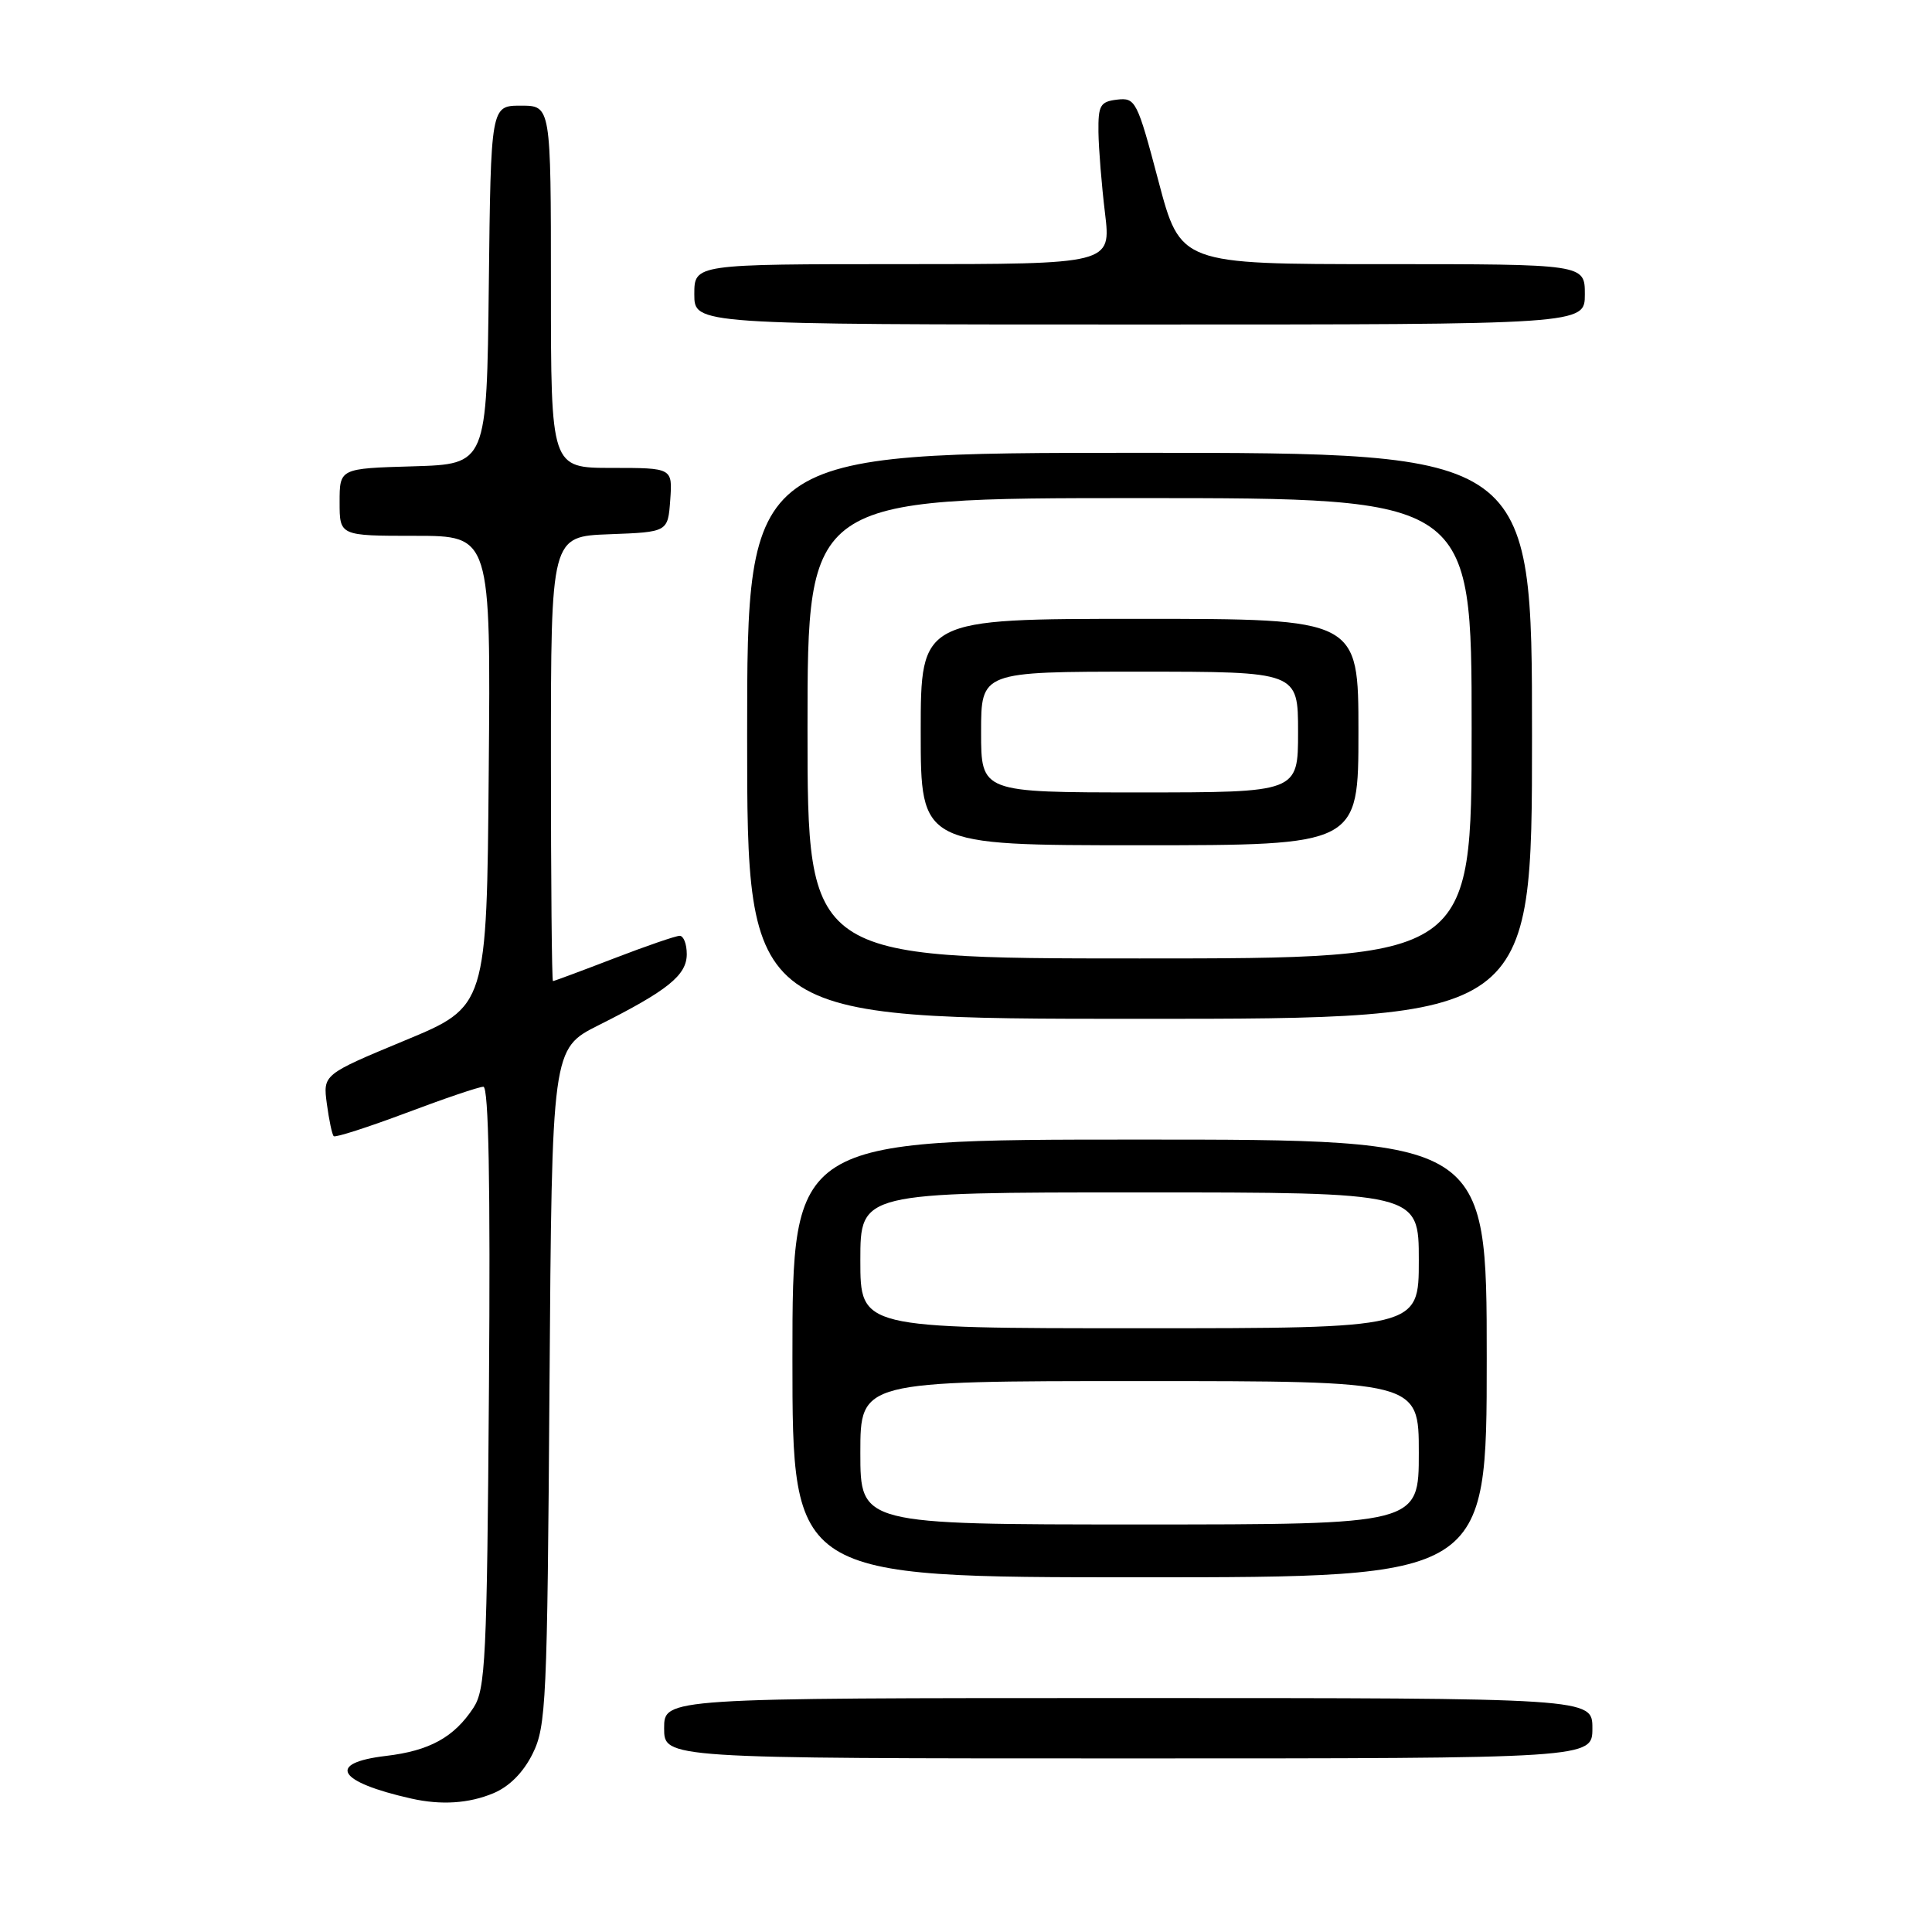 <?xml version="1.0" encoding="UTF-8" standalone="no"?>
<!DOCTYPE svg PUBLIC "-//W3C//DTD SVG 1.1//EN" "http://www.w3.org/Graphics/SVG/1.1/DTD/svg11.dtd" >
<svg xmlns="http://www.w3.org/2000/svg" xmlns:xlink="http://www.w3.org/1999/xlink" version="1.1" viewBox="0 0 256 256">
 <g >
 <path fill="currentColor"
d=" M 65.36 237.62 C 67.48 236.74 69.34 234.87 70.58 232.37 C 72.37 228.76 72.52 225.52 72.81 183.73 C 73.13 138.96 73.13 138.96 79.31 135.85 C 88.48 131.25 91.00 129.22 91.00 126.43 C 91.00 125.09 90.58 124.00 90.06 124.00 C 89.55 124.00 85.62 125.35 81.34 127.00 C 77.05 128.65 73.42 130.00 73.27 130.00 C 73.12 130.00 73.00 116.74 73.00 100.54 C 73.00 71.08 73.00 71.08 80.75 70.79 C 88.50 70.50 88.50 70.50 88.81 66.25 C 89.11 62.00 89.11 62.00 81.06 62.00 C 73.00 62.00 73.00 62.00 73.00 38.00 C 73.00 14.00 73.00 14.00 69.02 14.00 C 65.04 14.00 65.04 14.00 64.77 37.75 C 64.50 61.50 64.50 61.50 54.75 61.79 C 45.00 62.07 45.00 62.07 45.00 66.54 C 45.00 71.00 45.00 71.00 55.01 71.00 C 65.03 71.00 65.03 71.00 64.76 102.19 C 64.50 133.37 64.50 133.37 53.64 137.87 C 42.79 142.38 42.79 142.38 43.31 146.27 C 43.60 148.41 44.00 150.34 44.22 150.55 C 44.43 150.76 48.74 149.37 53.81 147.47 C 58.87 145.56 63.48 144.00 64.05 144.00 C 64.75 144.00 64.99 156.88 64.79 183.80 C 64.53 219.83 64.33 223.85 62.74 226.28 C 60.17 230.20 56.92 231.99 51.13 232.67 C 43.21 233.61 44.71 236.12 54.50 238.32 C 58.46 239.21 62.12 238.97 65.36 237.62 Z  M 211.00 229.00 C 211.00 225.00 211.00 225.00 149.50 225.00 C 88.00 225.00 88.00 225.00 88.00 229.00 C 88.00 233.00 88.00 233.00 149.50 233.00 C 211.00 233.00 211.00 233.00 211.00 229.00 Z  M 197.00 180.00 C 197.00 151.00 197.00 151.00 151.00 151.00 C 105.00 151.00 105.00 151.00 105.00 180.00 C 105.00 209.00 105.00 209.00 151.00 209.00 C 197.00 209.00 197.00 209.00 197.00 180.00 Z  M 203.00 97.50 C 203.00 60.00 203.00 60.00 151.00 60.00 C 99.00 60.00 99.00 60.00 99.00 97.50 C 99.00 135.00 99.00 135.00 151.00 135.00 C 203.00 135.00 203.00 135.00 203.00 97.50 Z  M 210.00 39.00 C 210.00 35.00 210.00 35.00 183.20 35.00 C 156.41 35.00 156.41 35.00 153.49 23.95 C 150.69 13.36 150.46 12.92 148.03 13.20 C 145.78 13.47 145.51 13.95 145.55 17.50 C 145.58 19.70 145.97 24.54 146.42 28.25 C 147.23 35.00 147.23 35.00 119.62 35.00 C 92.00 35.00 92.00 35.00 92.00 39.00 C 92.00 43.00 92.00 43.00 151.00 43.00 C 210.00 43.00 210.00 43.00 210.00 39.00 Z  M 114.00 192.50 C 114.00 183.00 114.00 183.00 151.00 183.00 C 188.00 183.00 188.00 183.00 188.00 192.50 C 188.00 202.00 188.00 202.00 151.00 202.00 C 114.00 202.00 114.00 202.00 114.00 192.50 Z  M 114.00 167.00 C 114.00 158.00 114.00 158.00 151.00 158.00 C 188.00 158.00 188.00 158.00 188.00 167.00 C 188.00 176.00 188.00 176.00 151.00 176.00 C 114.00 176.00 114.00 176.00 114.00 167.00 Z  M 107.00 96.50 C 107.00 66.00 107.00 66.00 151.00 66.00 C 195.00 66.00 195.00 66.00 195.00 96.50 C 195.00 127.00 195.00 127.00 151.00 127.00 C 107.00 127.00 107.00 127.00 107.00 96.50 Z  M 180.00 97.00 C 180.00 82.00 180.00 82.00 151.00 82.00 C 122.00 82.00 122.00 82.00 122.00 97.00 C 122.00 112.00 122.00 112.00 151.00 112.00 C 180.00 112.00 180.00 112.00 180.00 97.00 Z  M 130.00 97.00 C 130.00 89.00 130.00 89.00 151.00 89.00 C 172.00 89.00 172.00 89.00 172.00 97.00 C 172.00 105.00 172.00 105.00 151.00 105.00 C 130.00 105.00 130.00 105.00 130.00 97.00 Z "/>
</g>
</svg>